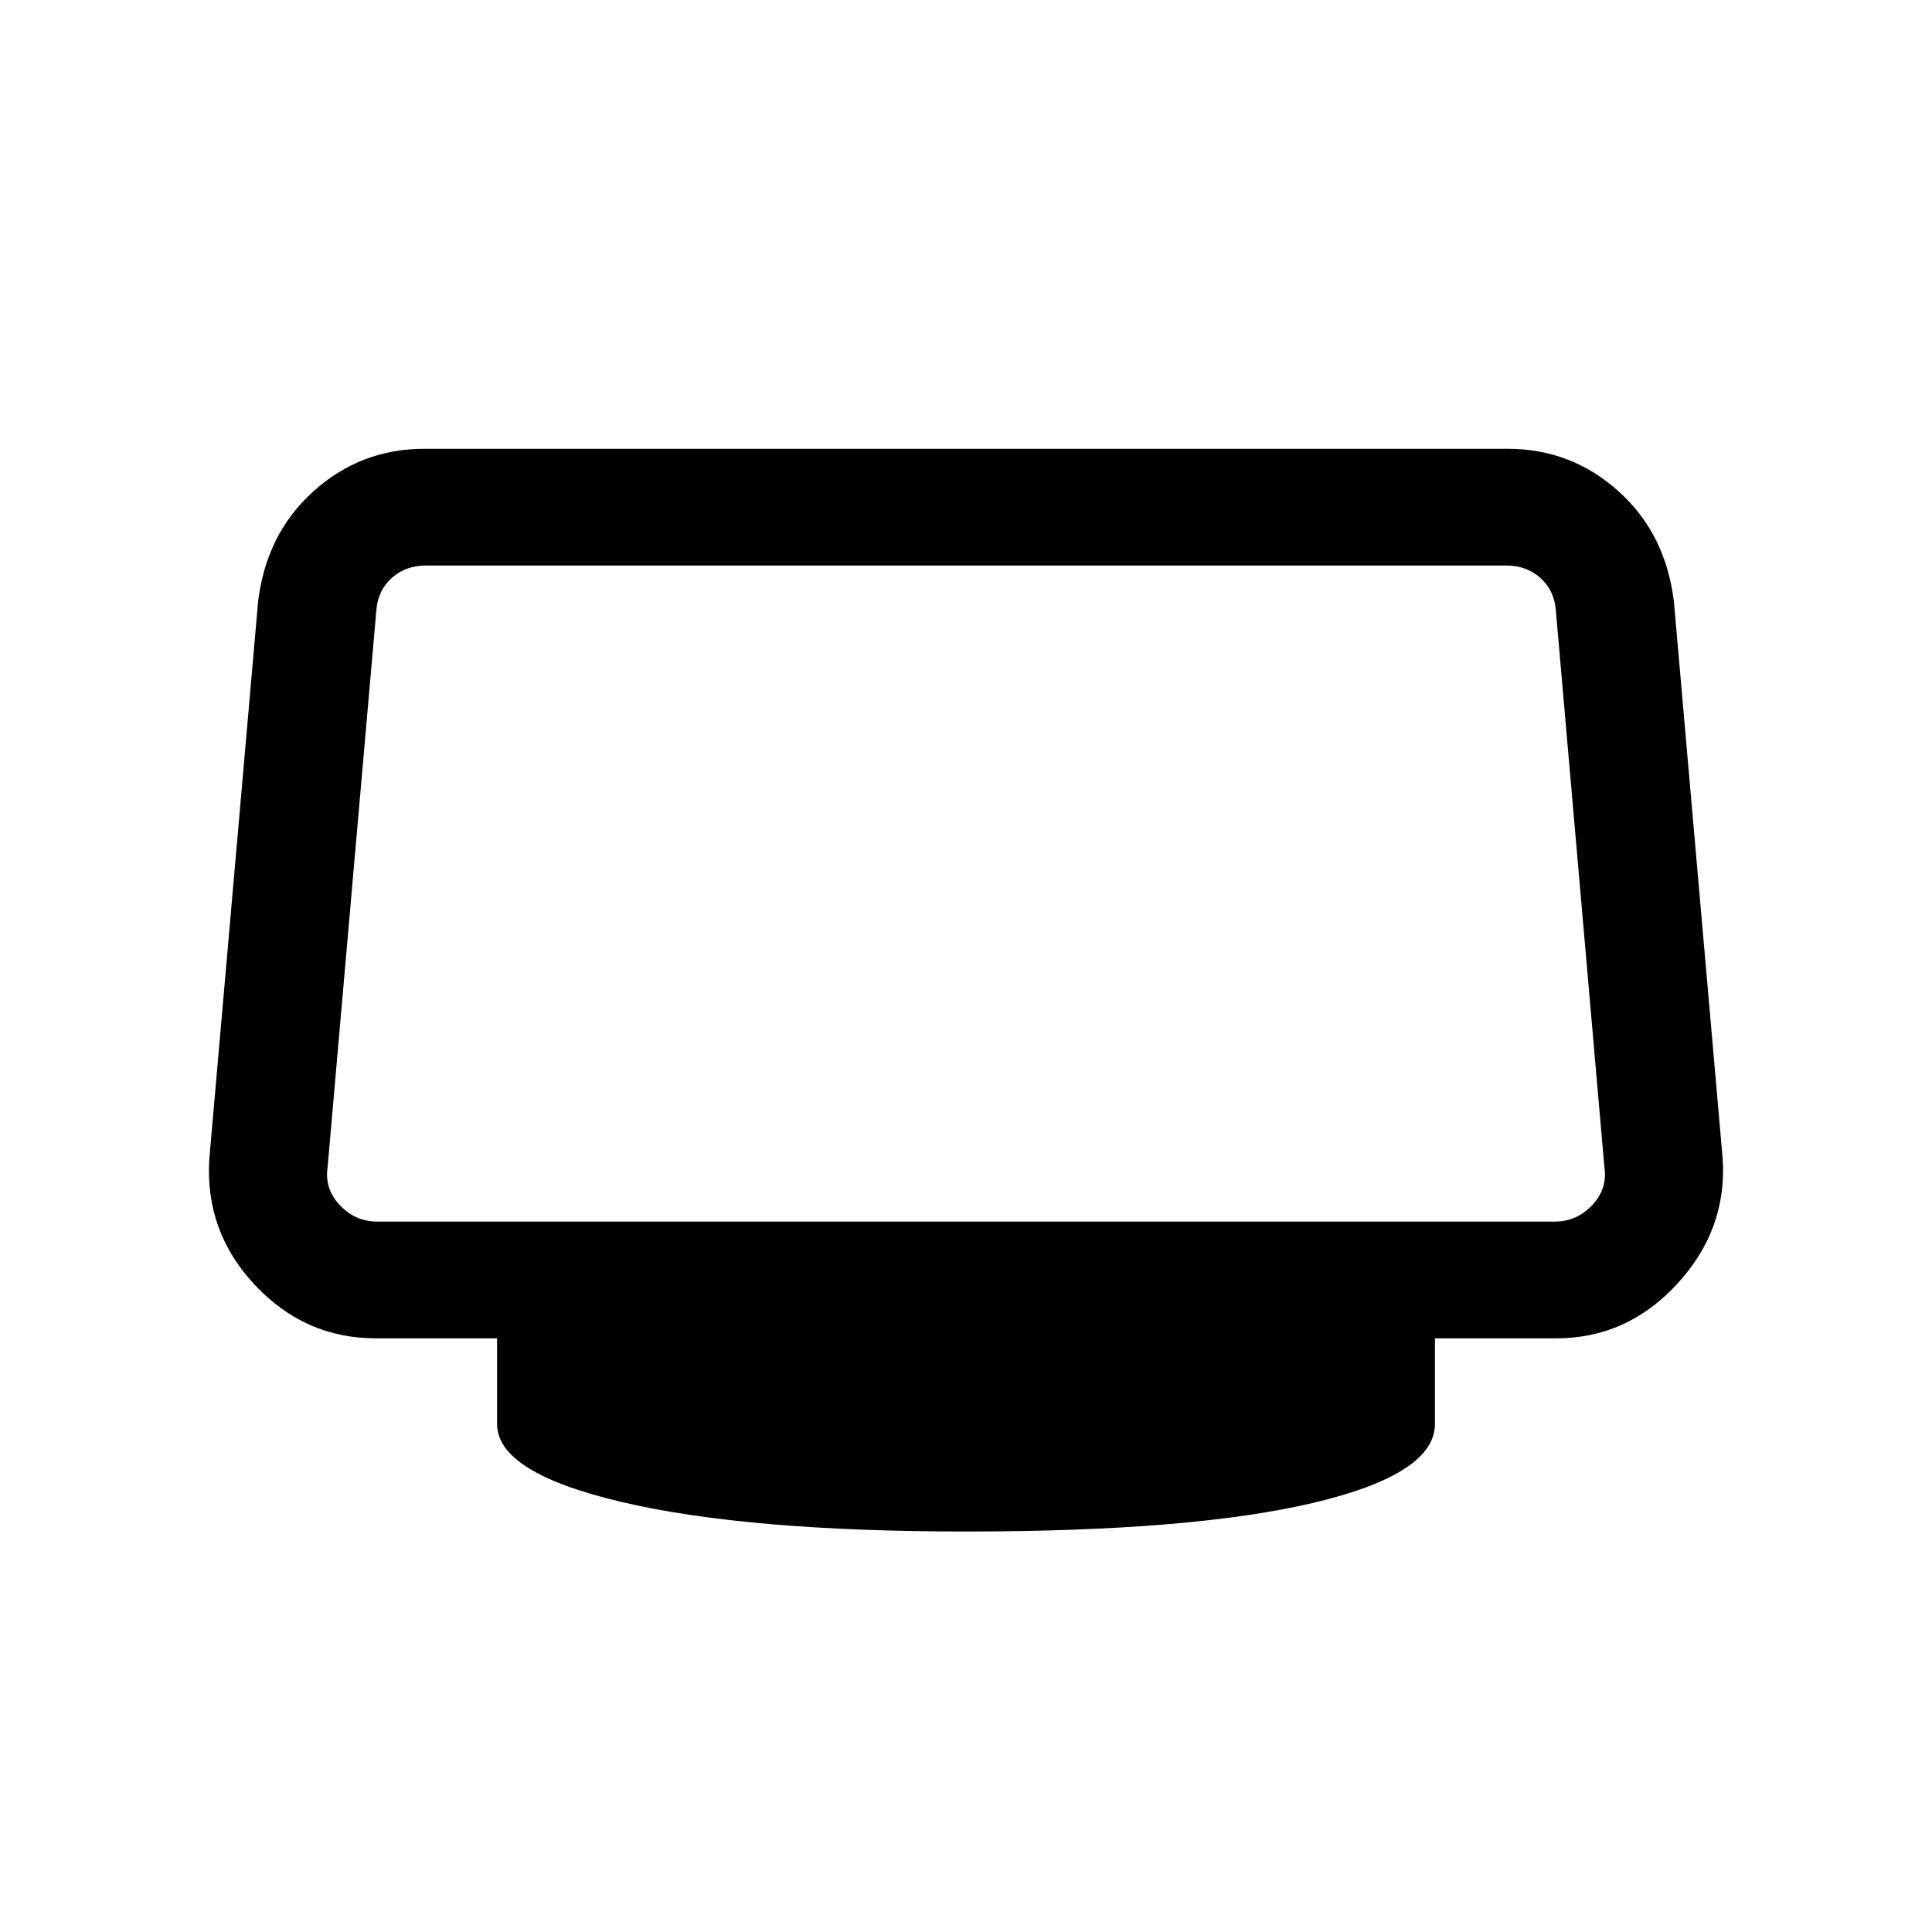 <svg xmlns="http://www.w3.org/2000/svg" height="20" viewBox="0 -960 960 960" width="20"><path d="M480-199q-108.46 0-170.73-14.58Q247-228.15 247-252.38V-295h-60.38q-35.08 0-59.97-26.5Q101.77-348 104-384.08l24.23-276.77q4-33.84 27.49-55Q179.21-737 210.85-737h538.3q31.64 0 55.13 21.15 23.49 21.16 27.49 55L856-384.08Q858.23-349 833.35-322q-24.89 27-59.97 27H713v42.62q0 24.81-60.27 39.1Q592.46-199 480-199ZM187.38-353h585.24q10.76 0 18.46-8.08 7.69-8.07 6.15-18.84l-24.14-276.77q-.77-10-7.69-16.16-6.93-6.15-16.93-6.15H211.62q-10 0-16.93 6.15-6.92 6.16-7.69 16.16l-24.23 276.77q-1.54 10.77 6.15 18.84 7.7 8.08 18.46 8.08ZM480-516Z"/></svg>